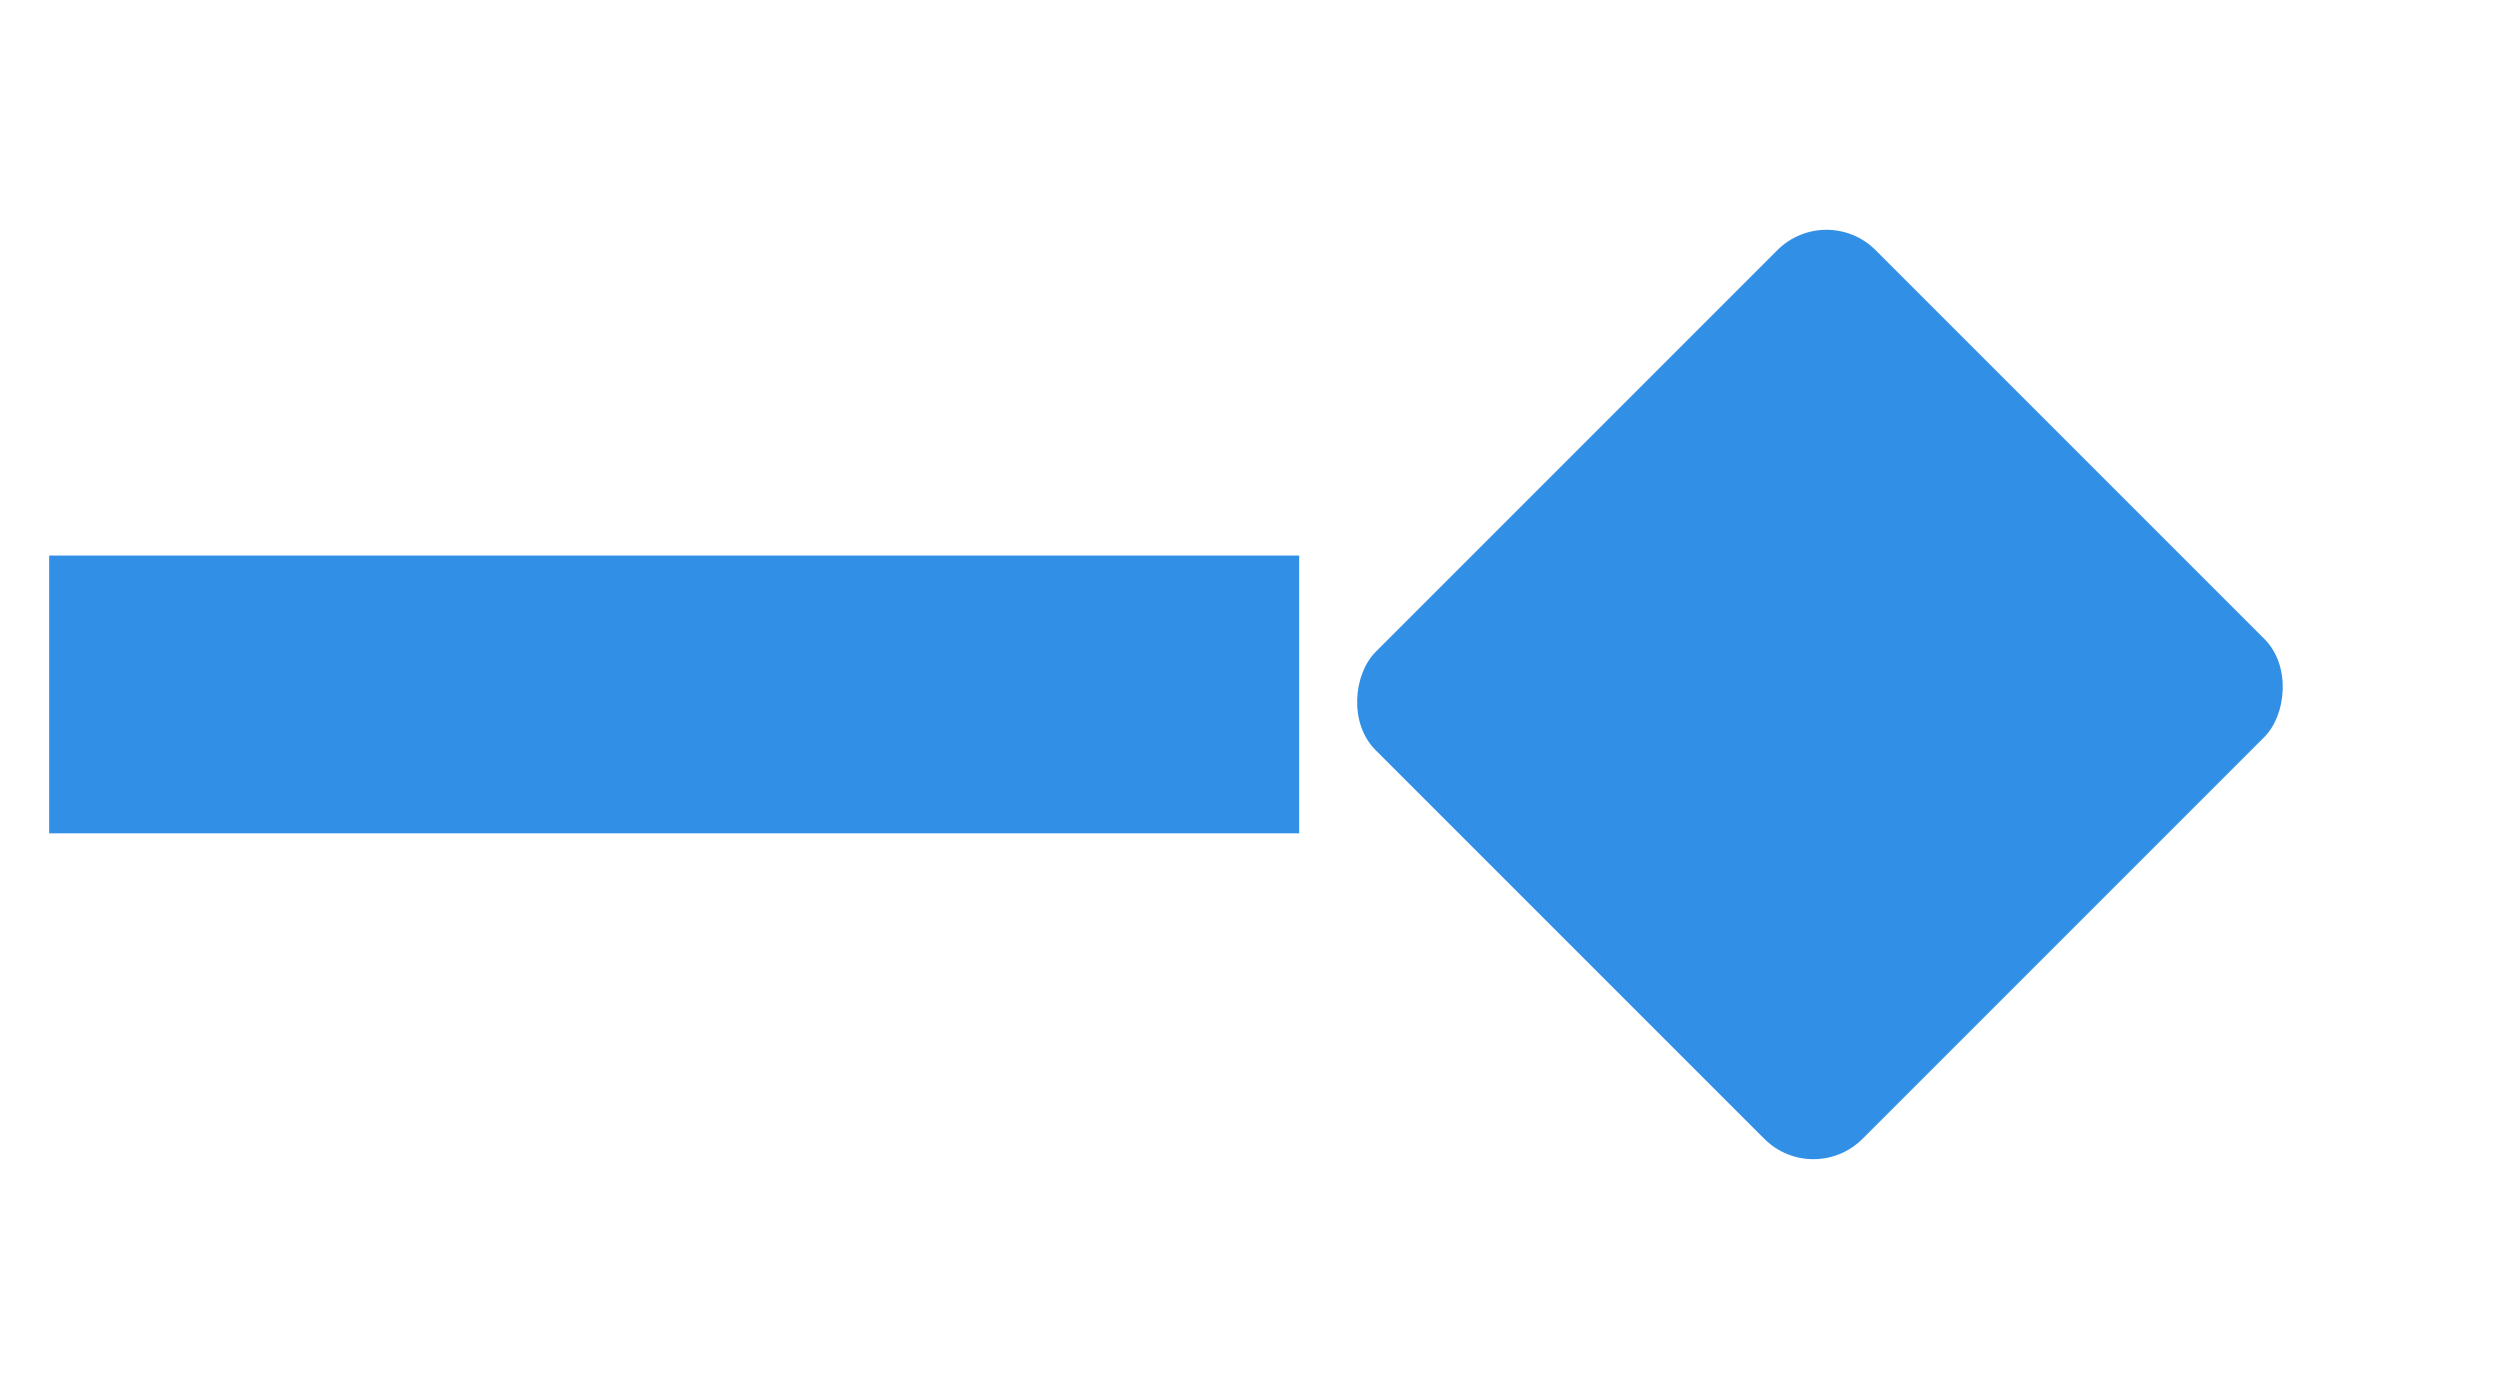 <?xml version="1.0" encoding="UTF-8"?>
<svg width="18px" height="10px" viewBox="0 0 18 10" version="1.1" xmlns="http://www.w3.org/2000/svg" xmlns:xlink="http://www.w3.org/1999/xlink">
    <!-- Generator: Sketch 39.1 (31720) - http://www.bohemiancoding.com/sketch -->
    <title>Group</title>
    <desc>Created with Sketch.</desc>
    <defs>
        <rect id="path-1" x="9.625" y="1.455" width="4.958" height="5.091" rx="0.5"></rect>
        <mask id="mask-2" maskContentUnits="userSpaceOnUse" maskUnits="objectBoundingBox" x="-1.152" y="-1.152" width="7.262" height="7.395">
            <rect x="8.473" y="0.303" width="7.262" height="7.395" fill="white"></rect>
            <use xlink:href="#path-1" fill="black"></use>
        </mask>
    </defs>
    <g id="NewHomepage" stroke="none" stroke-width="1" fill="none" fill-rule="evenodd">
        <g id="Developers" transform="translate(0, -236)">
            <g id="Group" transform="translate(1, 237)">
                <path d="M0.354,4 L7.354,4" id="Line" stroke="#3190E6" stroke-width="2" stroke-linecap="square"></path>
                <g id="Rectangle-6" transform="translate(12.104, 4) rotate(-315) translate(-12.104, -4) ">
                    <use fill="#3190E6" fill-rule="evenodd" xlink:href="#path-1"></use>
                    <use stroke="#3190E6" mask="url(#mask-2)" stroke-width="2.304" xlink:href="#path-1"></use>
                </g>
            </g>
        </g>
    </g>
</svg>